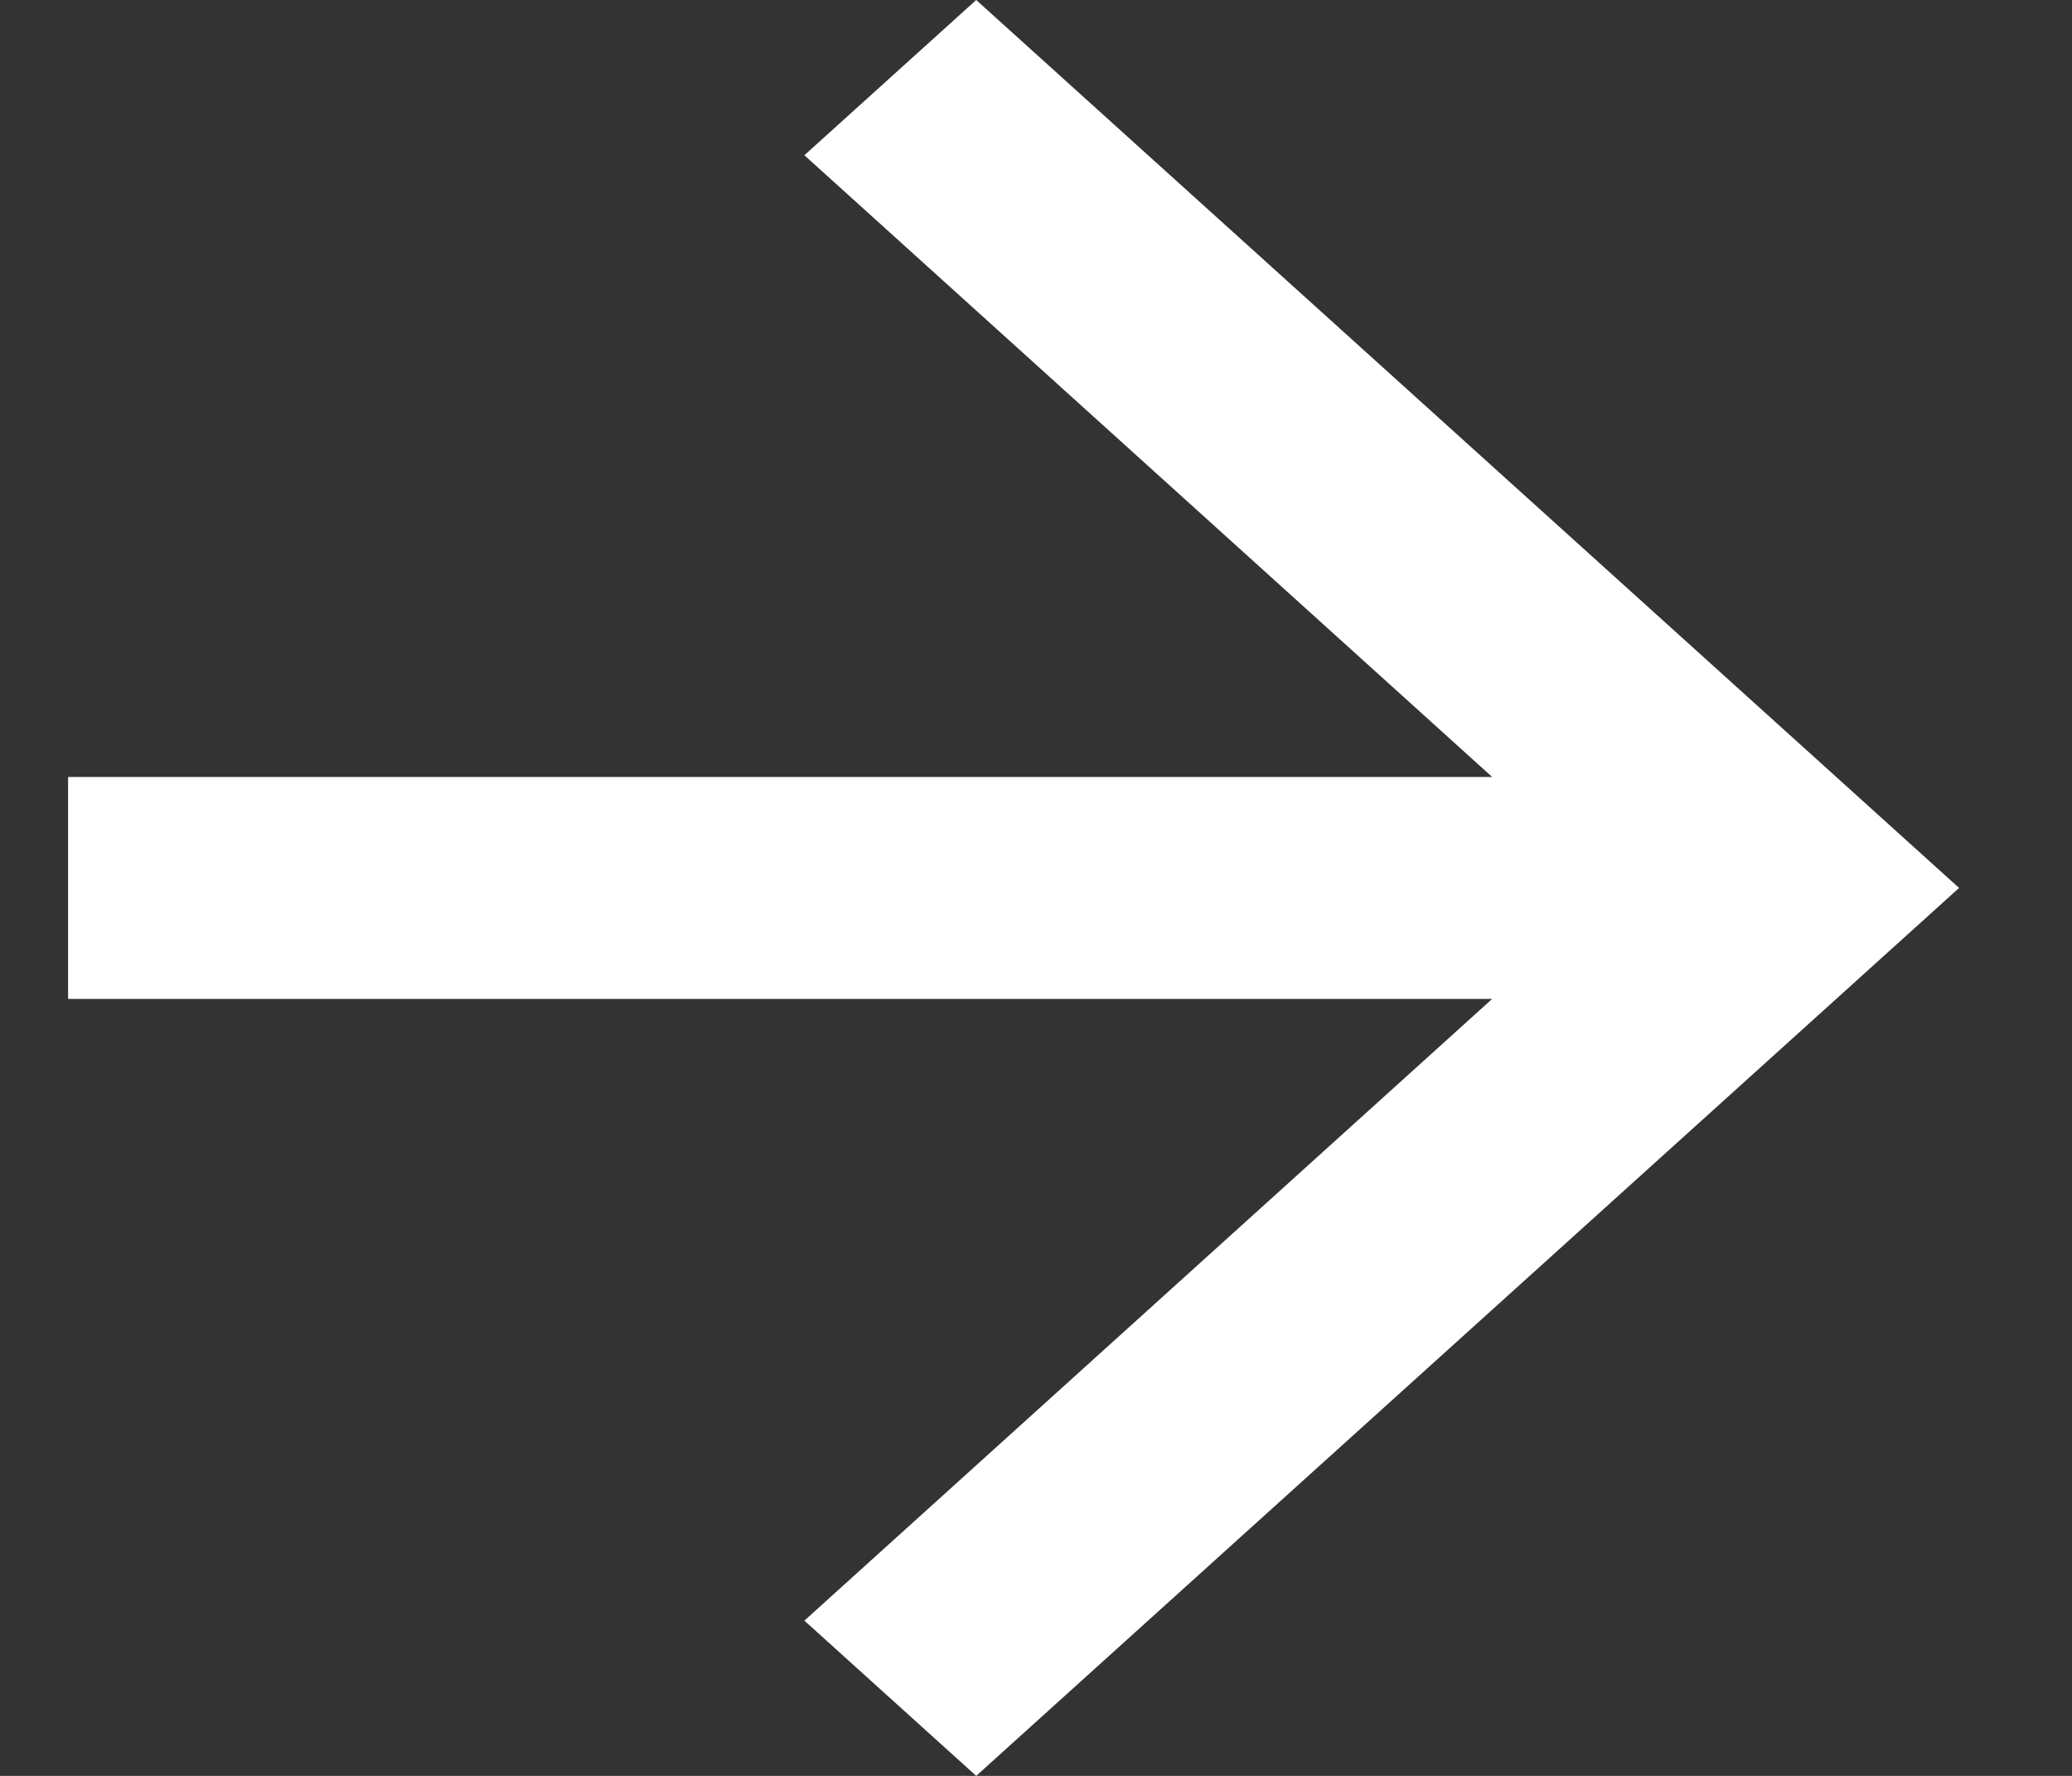 <svg width="14" height="12" viewBox="0 0 14 12" fill="none" xmlns="http://www.w3.org/2000/svg">
<rect x="0" y="0" width="14" height="12" fill="#333333" stroke="none"/>
<path d="M0.46 6.75H10.082L5.435 10.951L6.596 12L13.237 6L6.596 9.53674e-07L5.435 1.049L10.082 5.25H0.46V6.75Z" fill="white"/>
</svg>

